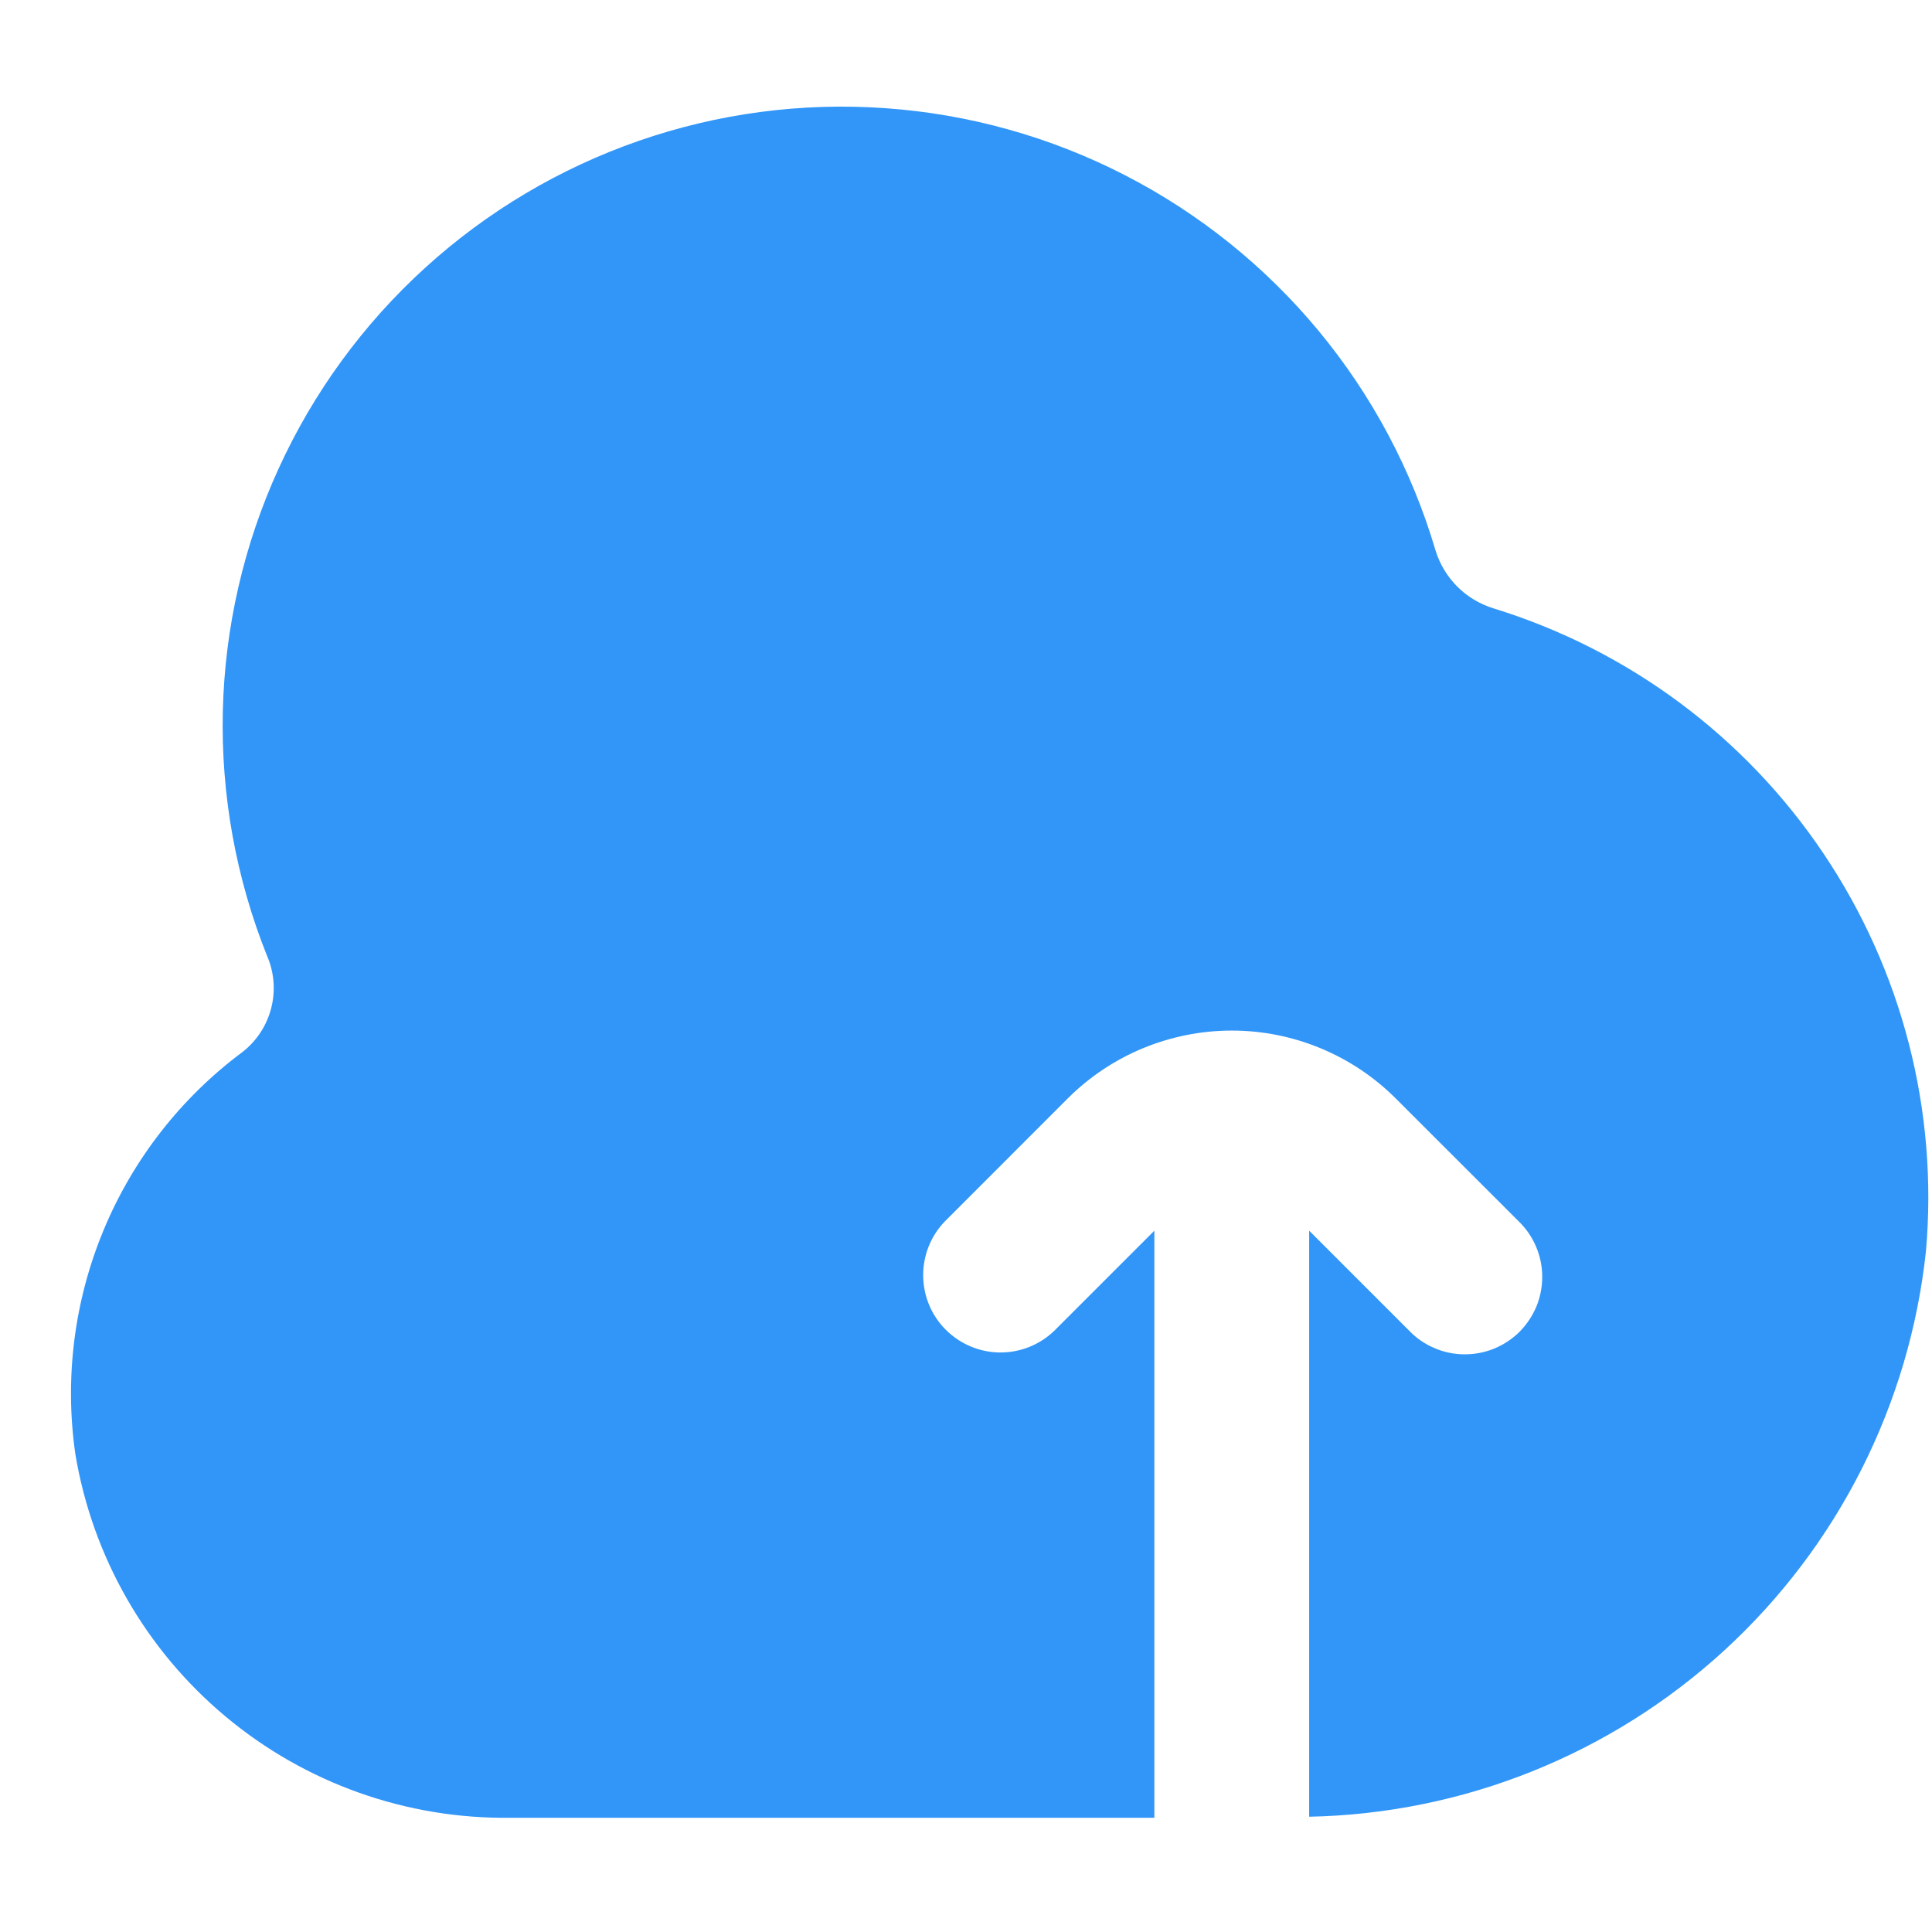 <svg width="24" height="24" viewBox="0 0 24 24" fill="none" xmlns="http://www.w3.org/2000/svg">
<g clip-path="url(#clip0_1053_1855)">
<path d="M18.555 7.558C18.385 7.506 18.23 7.414 18.104 7.288C17.979 7.163 17.885 7.008 17.833 6.839C17.539 5.841 17.045 4.913 16.382 4.112C15.718 3.31 14.899 2.652 13.974 2.176C13.049 1.7 12.037 1.417 10.999 1.344C9.961 1.27 8.92 1.408 7.937 1.749C6.954 2.09 6.05 2.627 5.281 3.327C4.511 4.027 3.892 4.876 3.46 5.823C3.028 6.769 2.793 7.793 2.768 8.833C2.744 9.873 2.931 10.908 3.317 11.873C3.406 12.077 3.424 12.304 3.37 12.519C3.316 12.735 3.192 12.926 3.018 13.064C2.253 13.632 1.655 14.396 1.289 15.276C0.922 16.156 0.8 17.119 0.936 18.063C1.148 19.338 1.81 20.495 2.803 21.324C3.795 22.153 5.052 22.599 6.345 22.581L14.34 22.581L14.34 15.288L13.097 16.531C12.916 16.706 12.673 16.803 12.421 16.801C12.169 16.799 11.928 16.697 11.749 16.519C11.571 16.341 11.47 16.1 11.468 15.848C11.466 15.596 11.562 15.353 11.738 15.172L13.262 13.647C13.803 13.106 14.536 12.803 15.301 12.802C16.066 12.802 16.799 13.106 17.34 13.647L18.865 15.171C18.957 15.26 19.03 15.366 19.08 15.483C19.131 15.601 19.157 15.727 19.158 15.854C19.159 15.982 19.135 16.109 19.087 16.227C19.038 16.345 18.967 16.452 18.877 16.543C18.787 16.633 18.679 16.704 18.561 16.753C18.443 16.801 18.316 16.825 18.189 16.824C18.061 16.823 17.935 16.797 17.818 16.746C17.7 16.696 17.594 16.623 17.506 16.531L16.263 15.288L16.263 22.568C18.176 22.53 20.01 21.795 21.421 20.501C22.831 19.208 23.722 17.444 23.925 15.541C24.078 13.797 23.628 12.053 22.651 10.601C21.674 9.148 20.228 8.074 18.555 7.558V7.558Z" fill="#3196F8"/>
</g>
<defs>
<clipPath id="clip0_1053_1855">
<rect width="23.072" height="23.072" fill="white" transform="translate(0.881 0.47)"/>
</clipPath>
</defs>
</svg>
